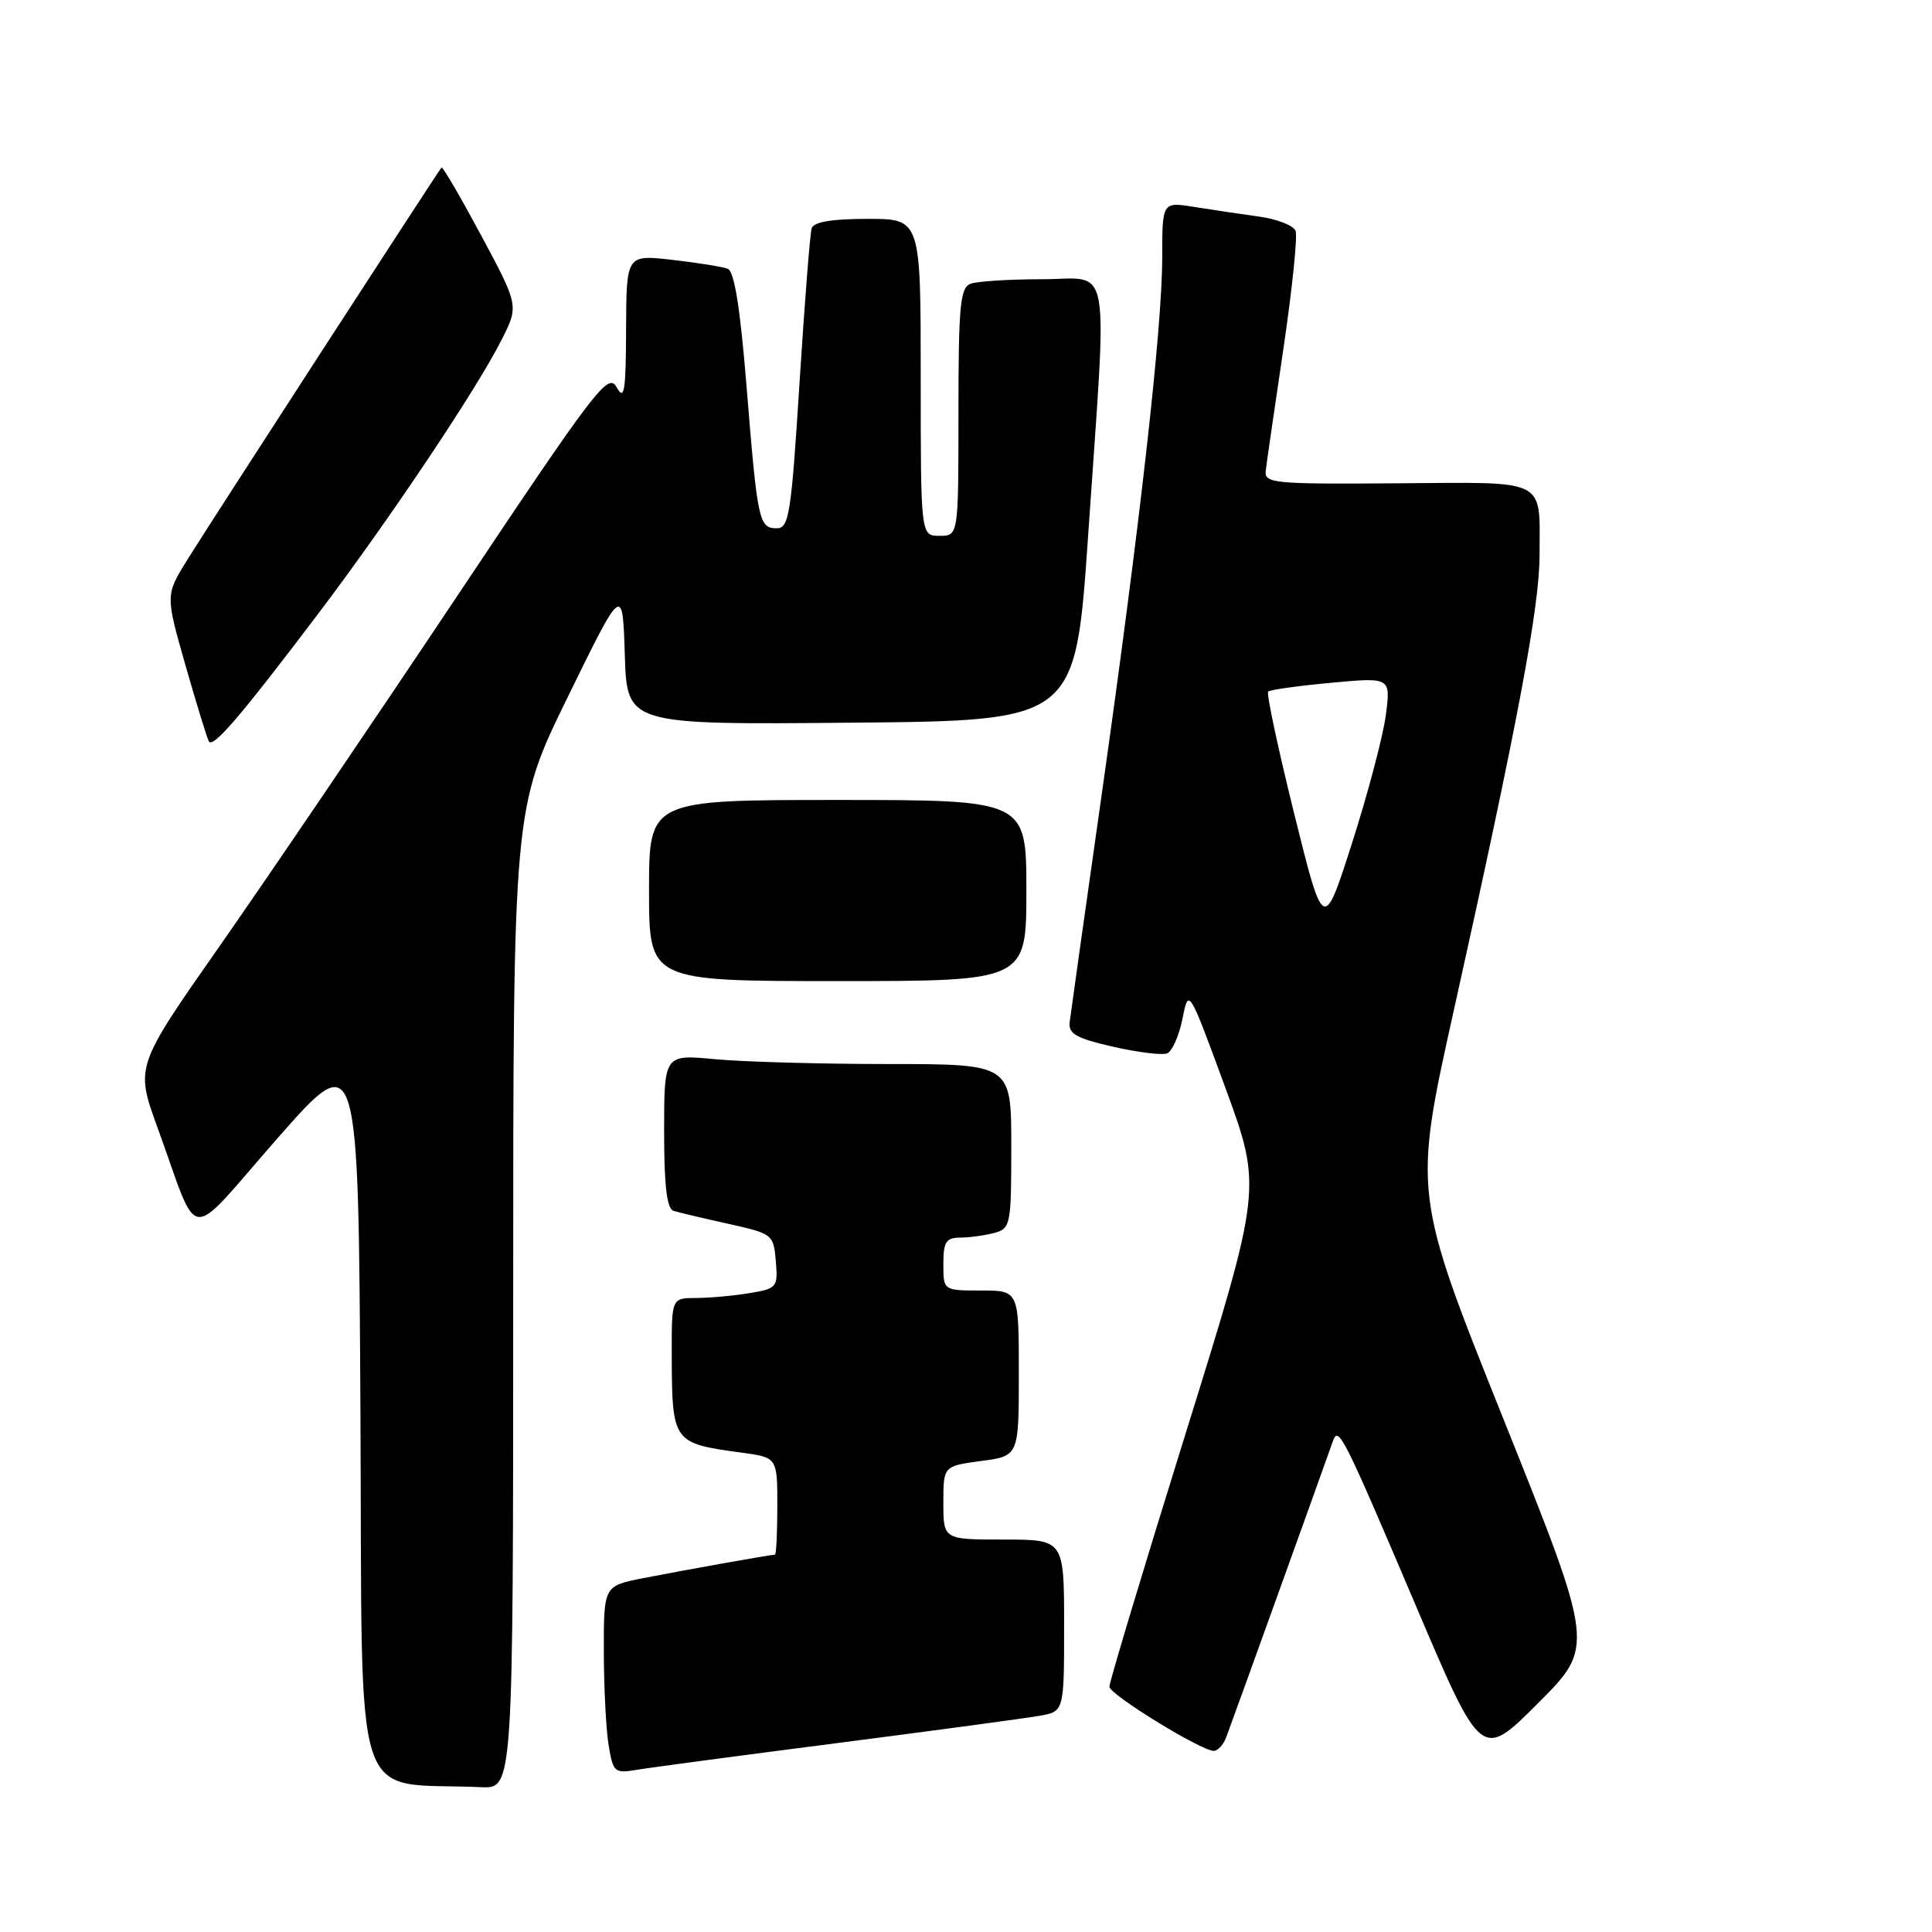 <?xml version="1.0" encoding="UTF-8" standalone="no"?>
<!DOCTYPE svg PUBLIC "-//W3C//DTD SVG 1.1//EN" "http://www.w3.org/Graphics/SVG/1.1/DTD/svg11.dtd" >
<svg xmlns="http://www.w3.org/2000/svg" xmlns:xlink="http://www.w3.org/1999/xlink" version="1.1" viewBox="0 0 256 256">
 <g >
 <path fill="currentColor"
d=" M 68.00 172.07 C 68.00 107.13 68.00 107.13 75.25 92.32 C 82.50 77.50 82.50 77.50 82.79 86.76 C 83.08 96.03 83.08 96.03 112.79 95.76 C 142.50 95.50 142.50 95.50 144.18 71.00 C 146.75 33.36 147.41 37.00 138.08 37.00 C 133.73 37.00 129.45 37.27 128.58 37.61 C 127.23 38.13 127.00 40.58 127.00 54.61 C 127.00 71.00 127.00 71.00 124.50 71.00 C 122.00 71.00 122.00 71.00 122.00 50.00 C 122.00 29.00 122.00 29.00 114.97 29.00 C 110.22 29.00 107.81 29.41 107.55 30.25 C 107.33 30.94 106.61 40.16 105.94 50.75 C 104.84 68.15 104.55 70.00 102.93 70.00 C 100.56 70.00 100.37 69.08 98.93 51.30 C 98.08 40.78 97.31 35.95 96.42 35.61 C 95.71 35.34 92.40 34.81 89.07 34.43 C 83.00 33.74 83.00 33.74 82.96 43.62 C 82.93 51.91 82.73 53.15 81.71 51.32 C 80.59 49.29 79.00 51.38 60.35 79.32 C 49.27 95.92 35.19 116.66 29.07 125.41 C 17.93 141.32 17.93 141.32 20.87 149.41 C 26.57 165.05 24.45 164.86 36.74 150.86 C 47.50 138.62 47.50 138.62 47.76 187.26 C 48.05 241.29 46.35 236.04 63.75 236.81 C 68.00 237.00 68.00 237.00 68.00 172.07 Z  M 111.00 230.96 C 123.93 229.29 135.96 227.67 137.75 227.35 C 141.00 226.78 141.00 226.78 141.00 215.39 C 141.00 204.00 141.00 204.00 133.00 204.00 C 125.00 204.00 125.00 204.00 125.00 199.13 C 125.00 194.26 125.00 194.26 130.00 193.59 C 135.00 192.93 135.00 192.93 135.00 181.97 C 135.00 171.00 135.00 171.00 130.00 171.00 C 125.00 171.00 125.00 171.00 125.00 167.50 C 125.00 164.54 125.35 164.00 127.25 163.99 C 128.49 163.98 130.51 163.70 131.75 163.37 C 133.91 162.79 134.00 162.32 134.00 151.88 C 134.00 141.00 134.00 141.00 117.75 140.99 C 108.81 140.99 98.46 140.70 94.75 140.35 C 88.00 139.71 88.00 139.71 88.00 149.89 C 88.00 157.16 88.36 160.17 89.25 160.45 C 89.94 160.66 93.20 161.43 96.50 162.16 C 102.38 163.47 102.51 163.57 102.80 167.11 C 103.09 170.59 102.96 170.74 99.30 171.35 C 97.21 171.70 94.04 171.98 92.25 171.99 C 89.00 172.00 89.00 172.00 89.01 179.25 C 89.04 191.17 89.08 191.23 98.25 192.48 C 103.00 193.12 103.00 193.12 103.00 199.56 C 103.00 203.10 102.86 206.00 102.68 206.00 C 102.13 206.00 90.70 208.04 85.25 209.11 C 80.00 210.14 80.00 210.14 80.01 218.82 C 80.02 223.59 80.30 229.20 80.65 231.27 C 81.24 234.84 81.43 235.01 84.38 234.51 C 86.10 234.22 98.07 232.62 111.00 230.96 Z  M 199.27 188.17 C 187.24 158.15 187.24 158.15 192.65 133.82 C 201.10 95.82 204.00 80.42 204.00 73.53 C 204.00 63.25 205.30 63.90 185.13 64.04 C 168.59 64.16 167.51 64.05 167.72 62.33 C 167.84 61.32 168.89 54.06 170.06 46.20 C 171.22 38.33 171.95 31.31 171.67 30.59 C 171.40 29.88 169.22 29.03 166.84 28.70 C 164.45 28.37 160.59 27.80 158.25 27.42 C 154.00 26.74 154.00 26.74 154.00 34.12 C 154.00 43.43 151.06 69.49 145.95 105.50 C 143.76 120.90 141.87 134.36 141.74 135.41 C 141.54 136.98 142.57 137.57 147.46 138.69 C 150.74 139.44 153.97 139.84 154.64 139.58 C 155.31 139.33 156.23 137.26 156.68 135.00 C 157.50 130.88 157.50 130.88 162.37 144.14 C 167.23 157.41 167.23 157.41 157.10 189.95 C 151.52 207.85 146.98 222.95 147.00 223.50 C 147.04 224.55 159.16 232.00 160.83 232.00 C 161.35 232.00 162.09 231.21 162.46 230.25 C 163.03 228.78 175.01 195.52 176.59 191.03 C 177.35 188.86 177.84 189.82 187.64 212.84 C 196.30 233.19 196.30 233.19 203.79 225.69 C 211.29 218.19 211.29 218.19 199.27 188.17 Z  M 136.00 118.00 C 136.00 106.00 136.00 106.00 111.00 106.00 C 86.00 106.00 86.00 106.00 86.00 118.00 C 86.00 130.00 86.00 130.00 111.00 130.00 C 136.00 130.00 136.00 130.00 136.00 118.00 Z  M 42.03 81.50 C 51.55 68.93 63.15 51.61 66.48 45.00 C 68.74 40.50 68.74 40.50 63.76 31.20 C 61.01 26.08 58.65 22.03 58.50 22.20 C 58.02 22.74 27.81 69.36 24.82 74.17 C 21.92 78.85 21.92 78.85 24.58 88.17 C 26.05 93.30 27.44 97.83 27.67 98.23 C 28.22 99.18 31.79 95.02 42.03 81.50 Z  M 171.48 107.79 C 169.34 99.15 167.79 91.88 168.04 91.64 C 168.29 91.40 172.05 90.87 176.40 90.47 C 184.29 89.74 184.29 89.74 183.62 94.81 C 183.25 97.60 181.24 105.19 179.16 111.69 C 175.38 123.50 175.38 123.50 171.48 107.79 Z "/>
</g>
</svg>